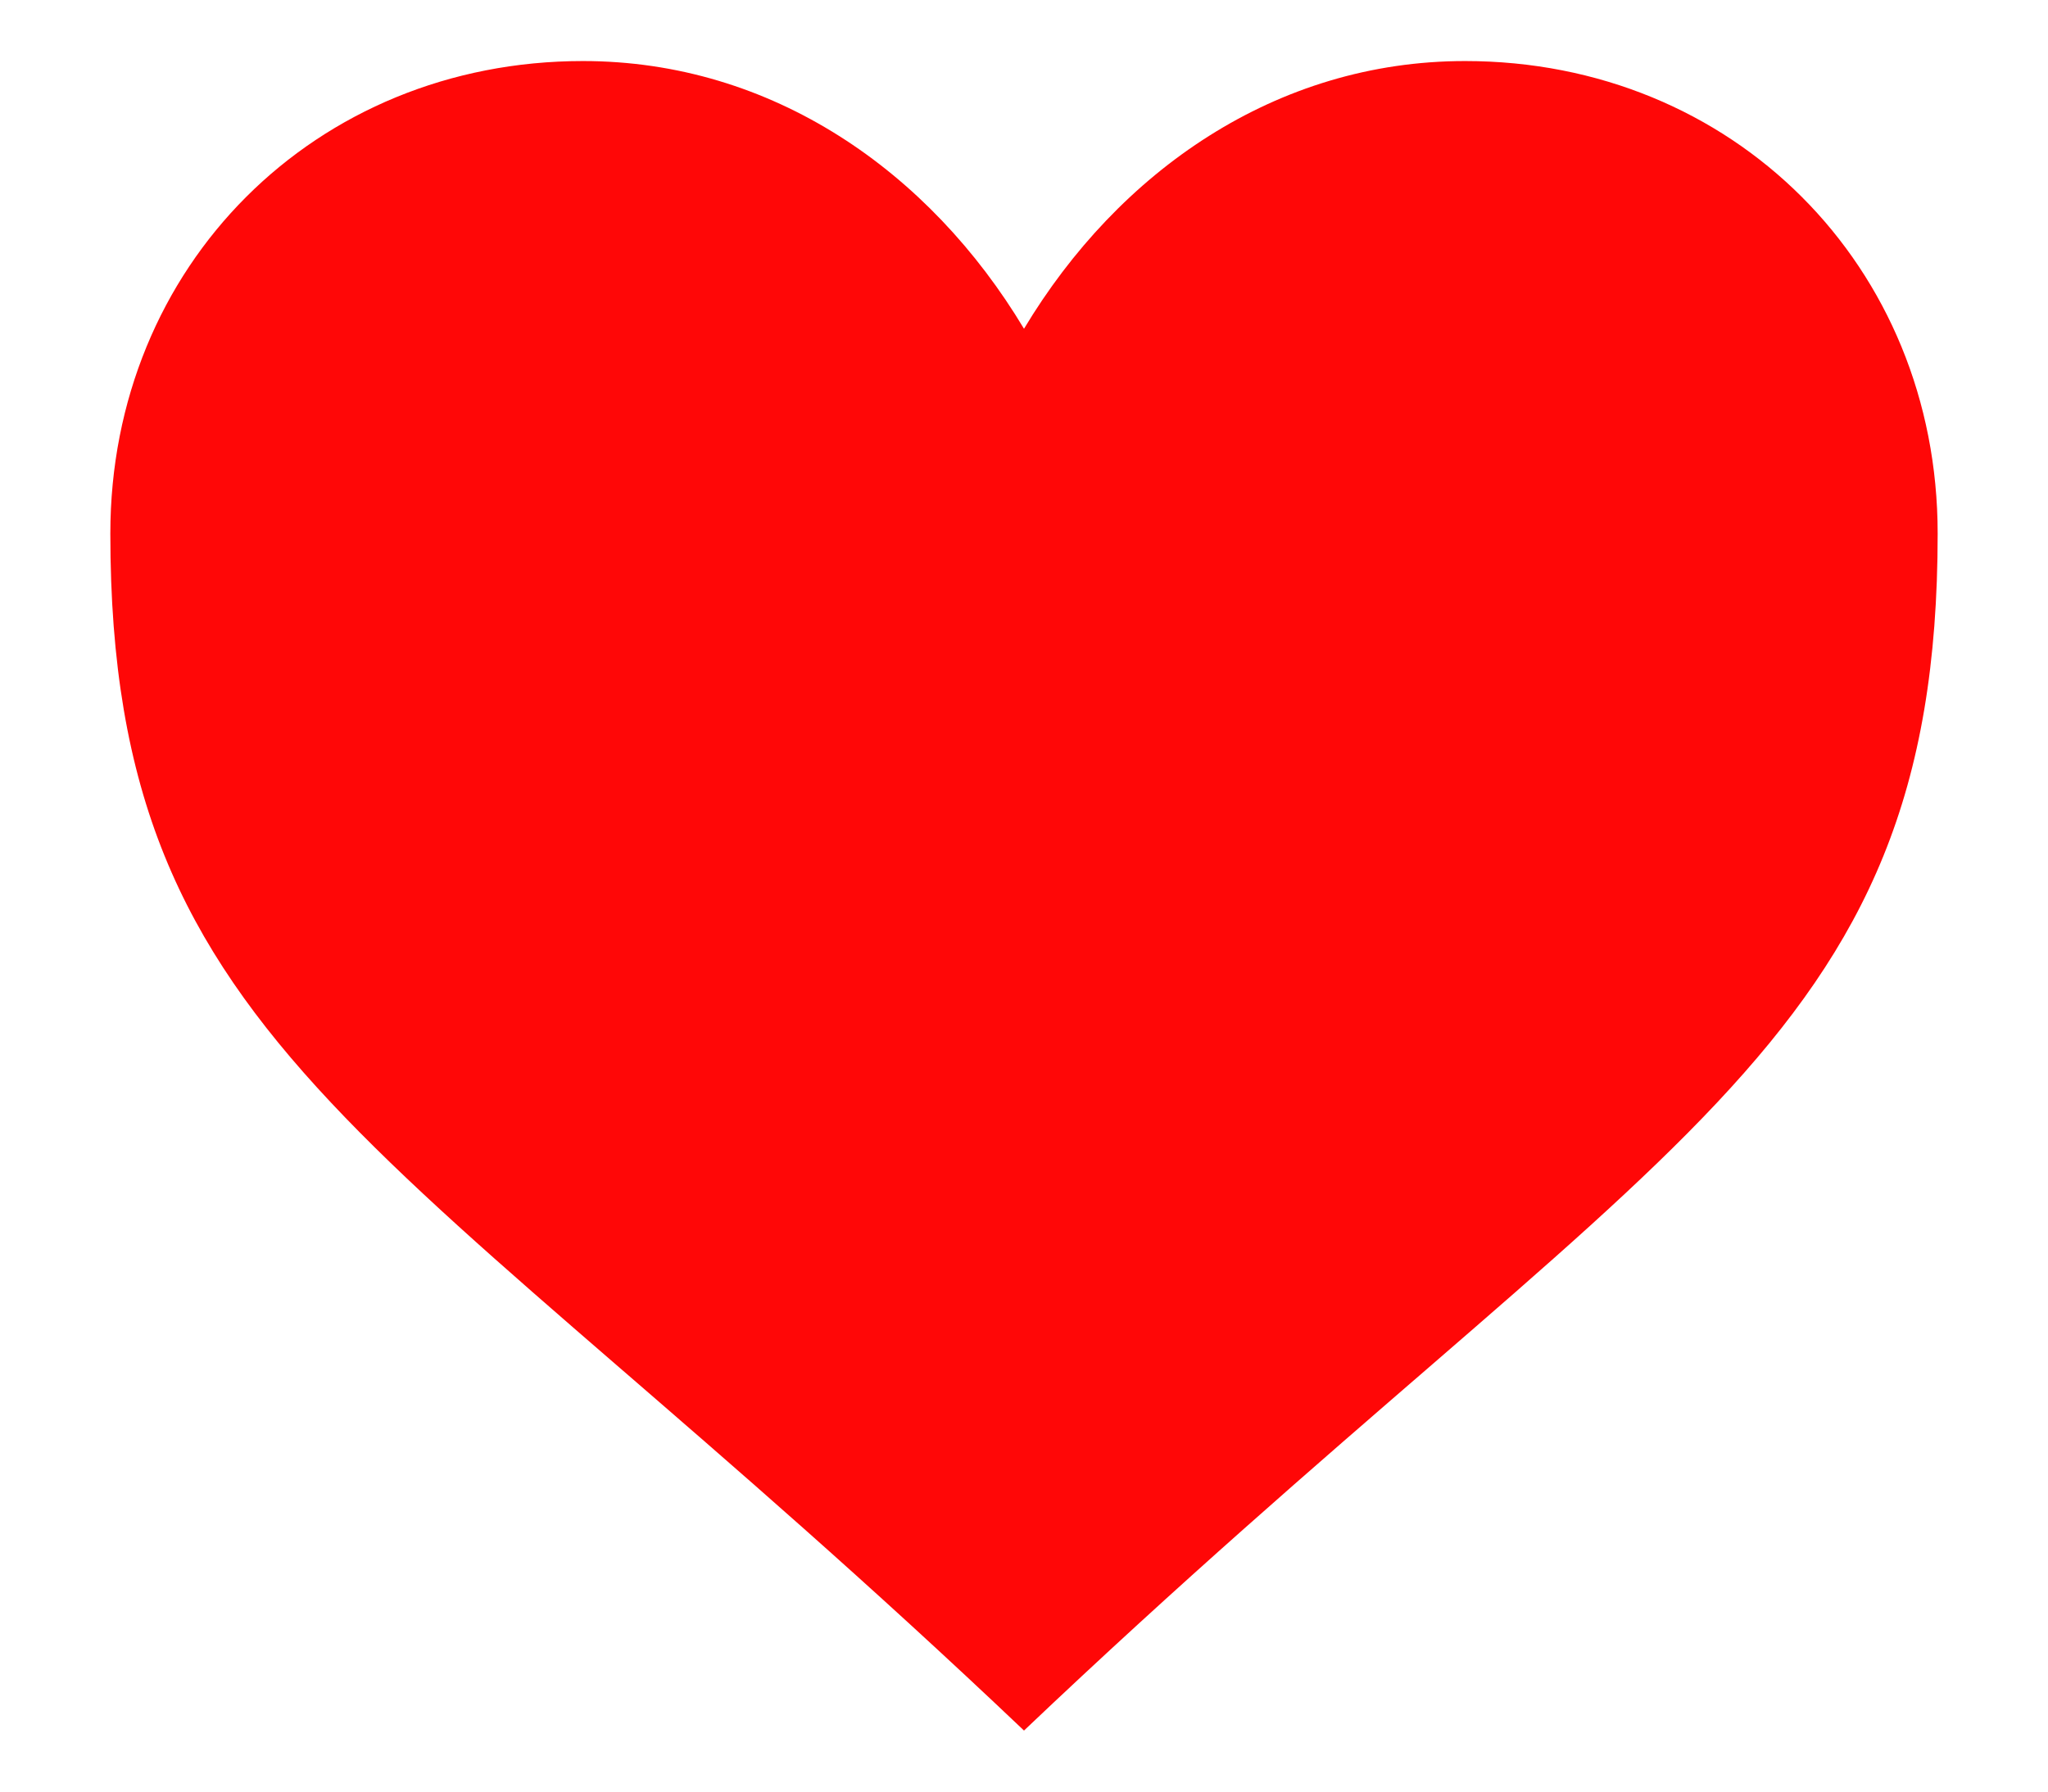 <?xml version="1.0" encoding="UTF-8"?>
<svg fill="none" viewBox="0 0 16 14" xmlns="http://www.w3.org/2000/svg">
<path d="m8 2.569c-0.738-1.231-1.969-2.092-3.446-2.092-2.092 0-3.692 1.6-3.692 3.692 0 4.061 2.215 4.677 7.138 9.354 4.923-4.677 7.138-5.292 7.138-9.354 0-2.092-1.6-3.692-3.692-3.692-1.477 0-2.708 0.862-3.446 2.092z" fill="#FF0707"/>
</svg>
